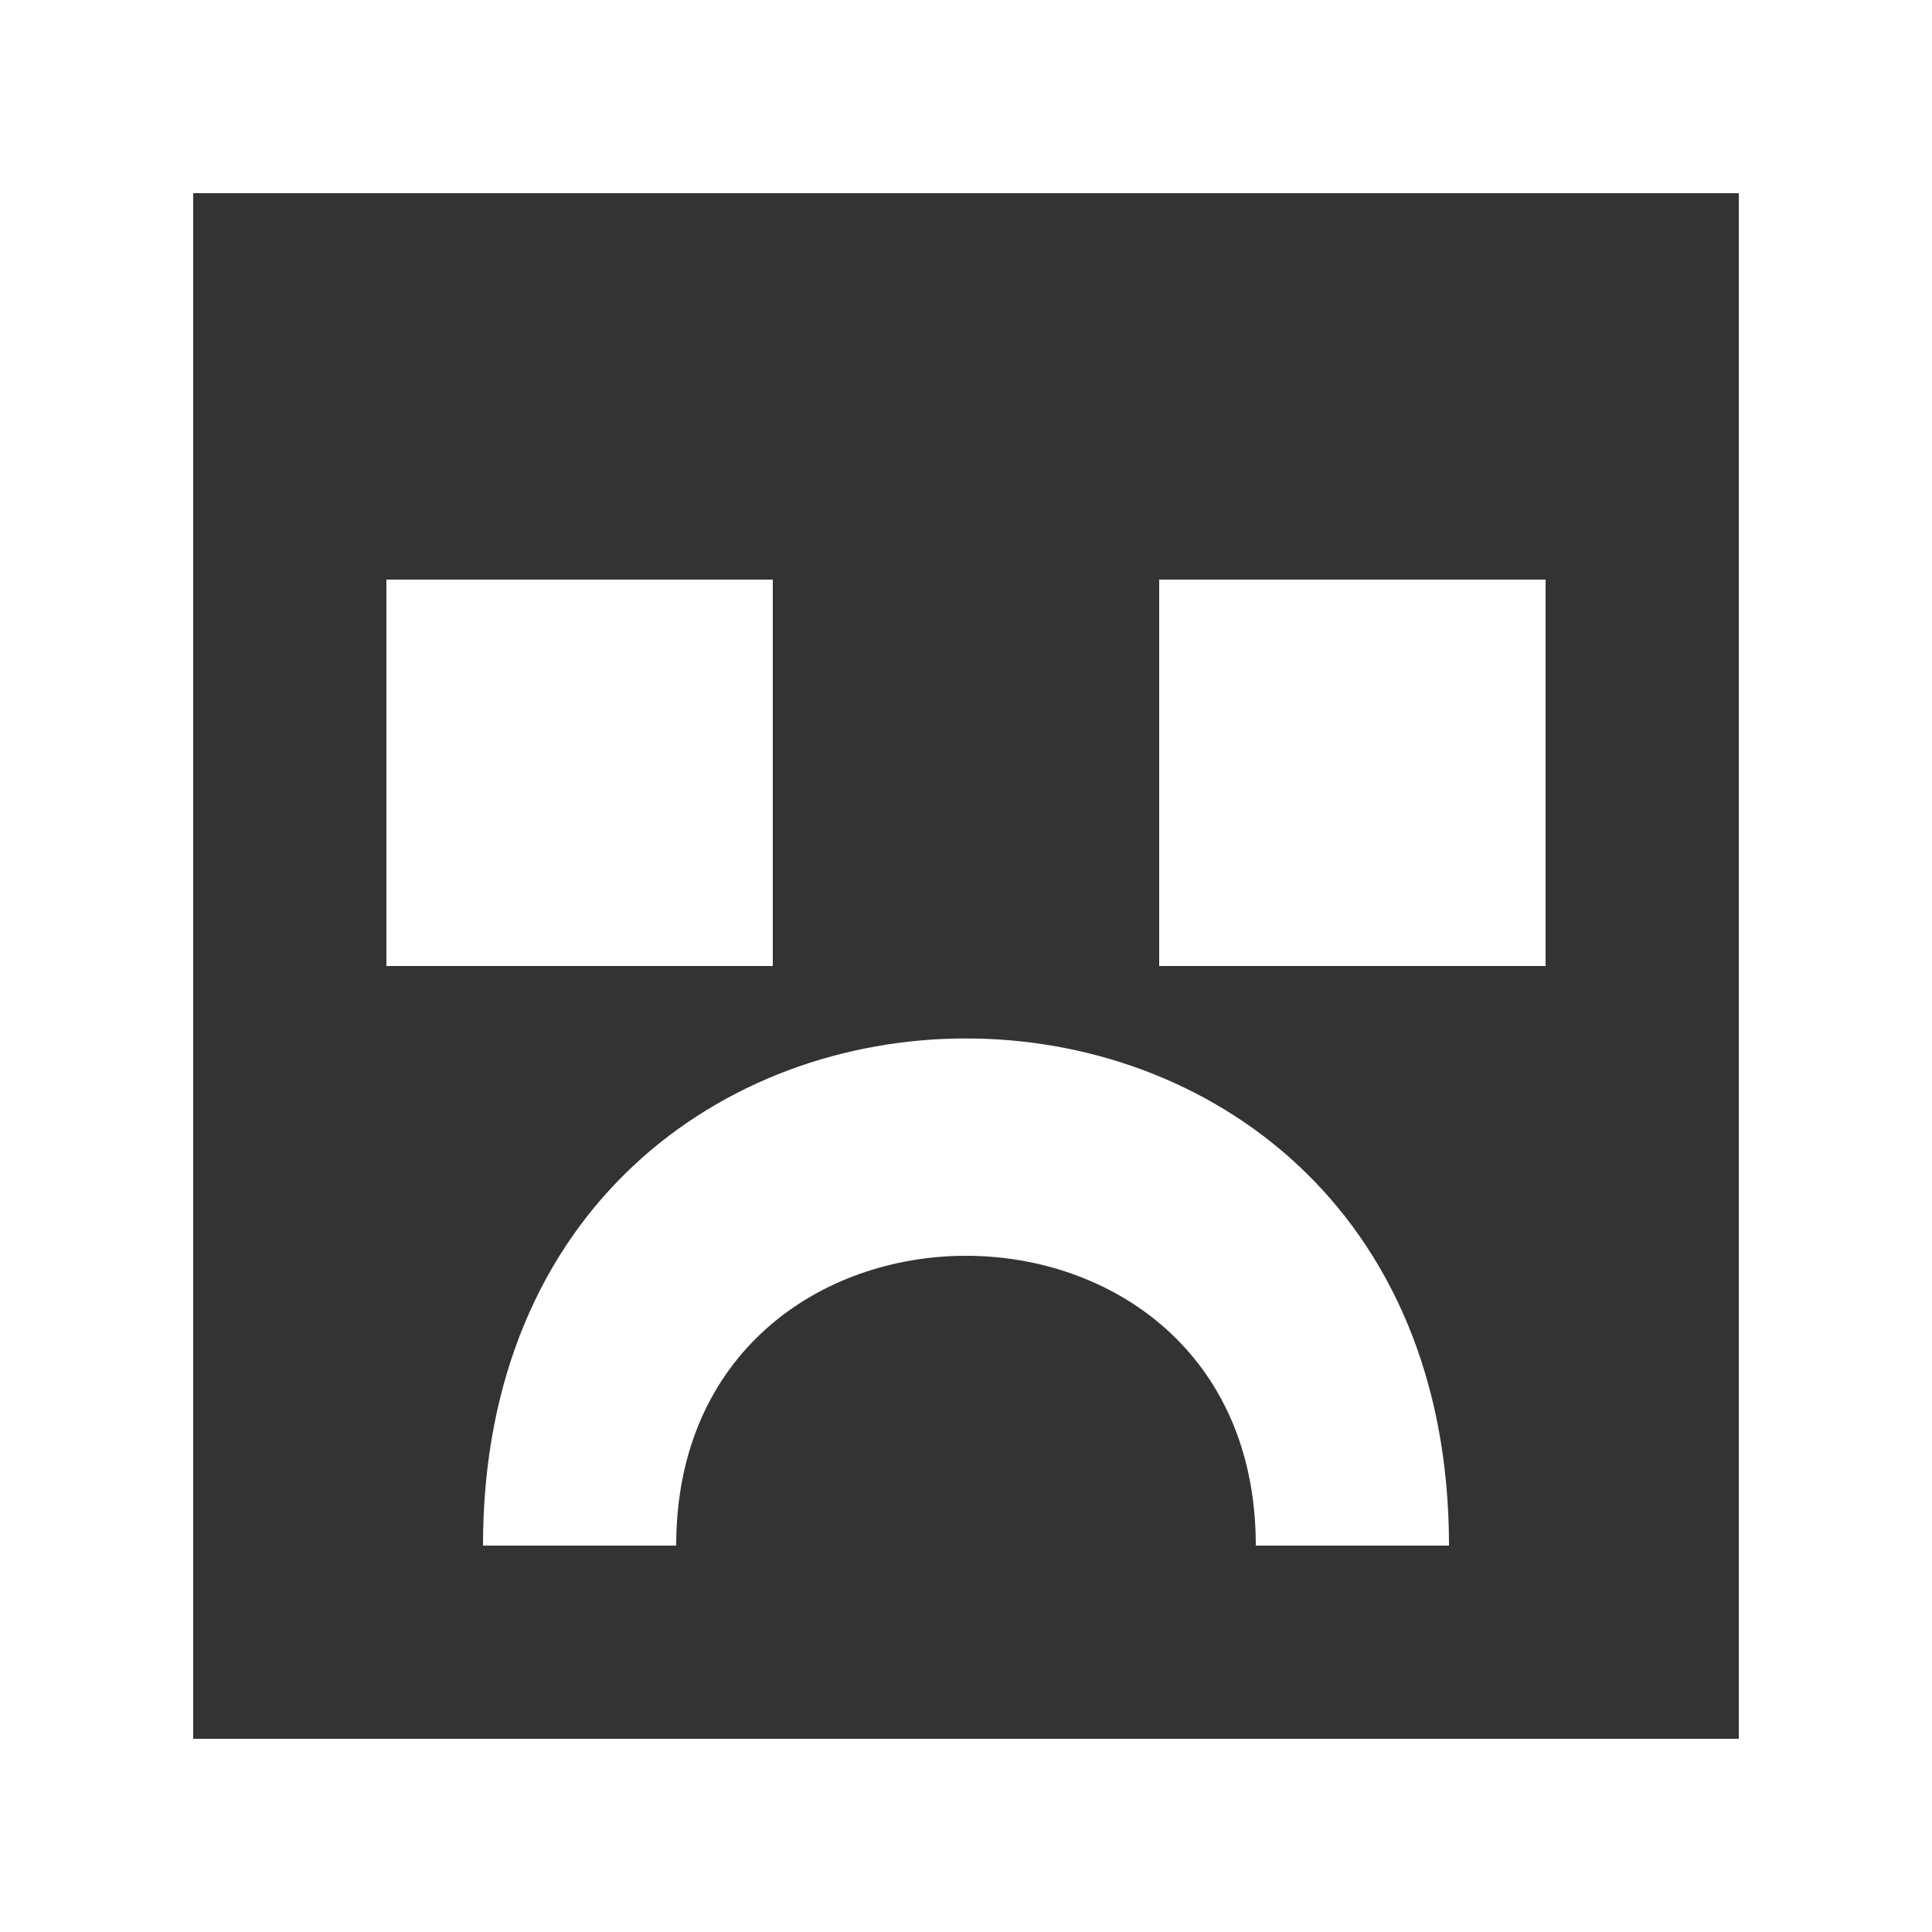 <?xml version="1.0" encoding="UTF-8" standalone="no"?>
<svg width="20px" height="20px" viewBox="0 0 20 20" version="1.1" xmlns="http://www.w3.org/2000/svg" xmlns:xlink="http://www.w3.org/1999/xlink">
    <rect x="0" y="0" width="20" height="20" fill="#333333" stroke="none"/>
    <!-- Generator: Sketch 3.8.1 (29687) - http://www.bohemiancoding.com/sketch -->
    <title>emoji_sad_square [#401]</title>
    <desc>Created with Sketch.</desc>
    <defs></defs>
    <g id="Page-1" stroke="none" stroke-width="1" fill="none" fill-rule="evenodd">
        <g id="Dribbble-Dark-Preview" transform="translate(-340, -6359)" fill="#FFFFFF">
            <g id="icons" transform="translate(56, 160)">
                <path d="M296,6209 L300,6209 L300,6205 L296,6205 L296,6209 Z M288,6209 L292,6209 L292,6205 L288,6205 L288,6209 Z M299,6215 L297,6215 C297,6211 291,6211 291,6215 L289,6215 C289,6208 299,6208 299,6215 L299,6215 Z M286,6217 L302,6217 L302,6201 L286,6201 L286,6217 Z M284,6219 L304,6219 L304,6199 L284,6199 L284,6219 Z" id="emoji_sad_square-[#401]"></path>
            </g>
        </g>
    </g>
</svg>